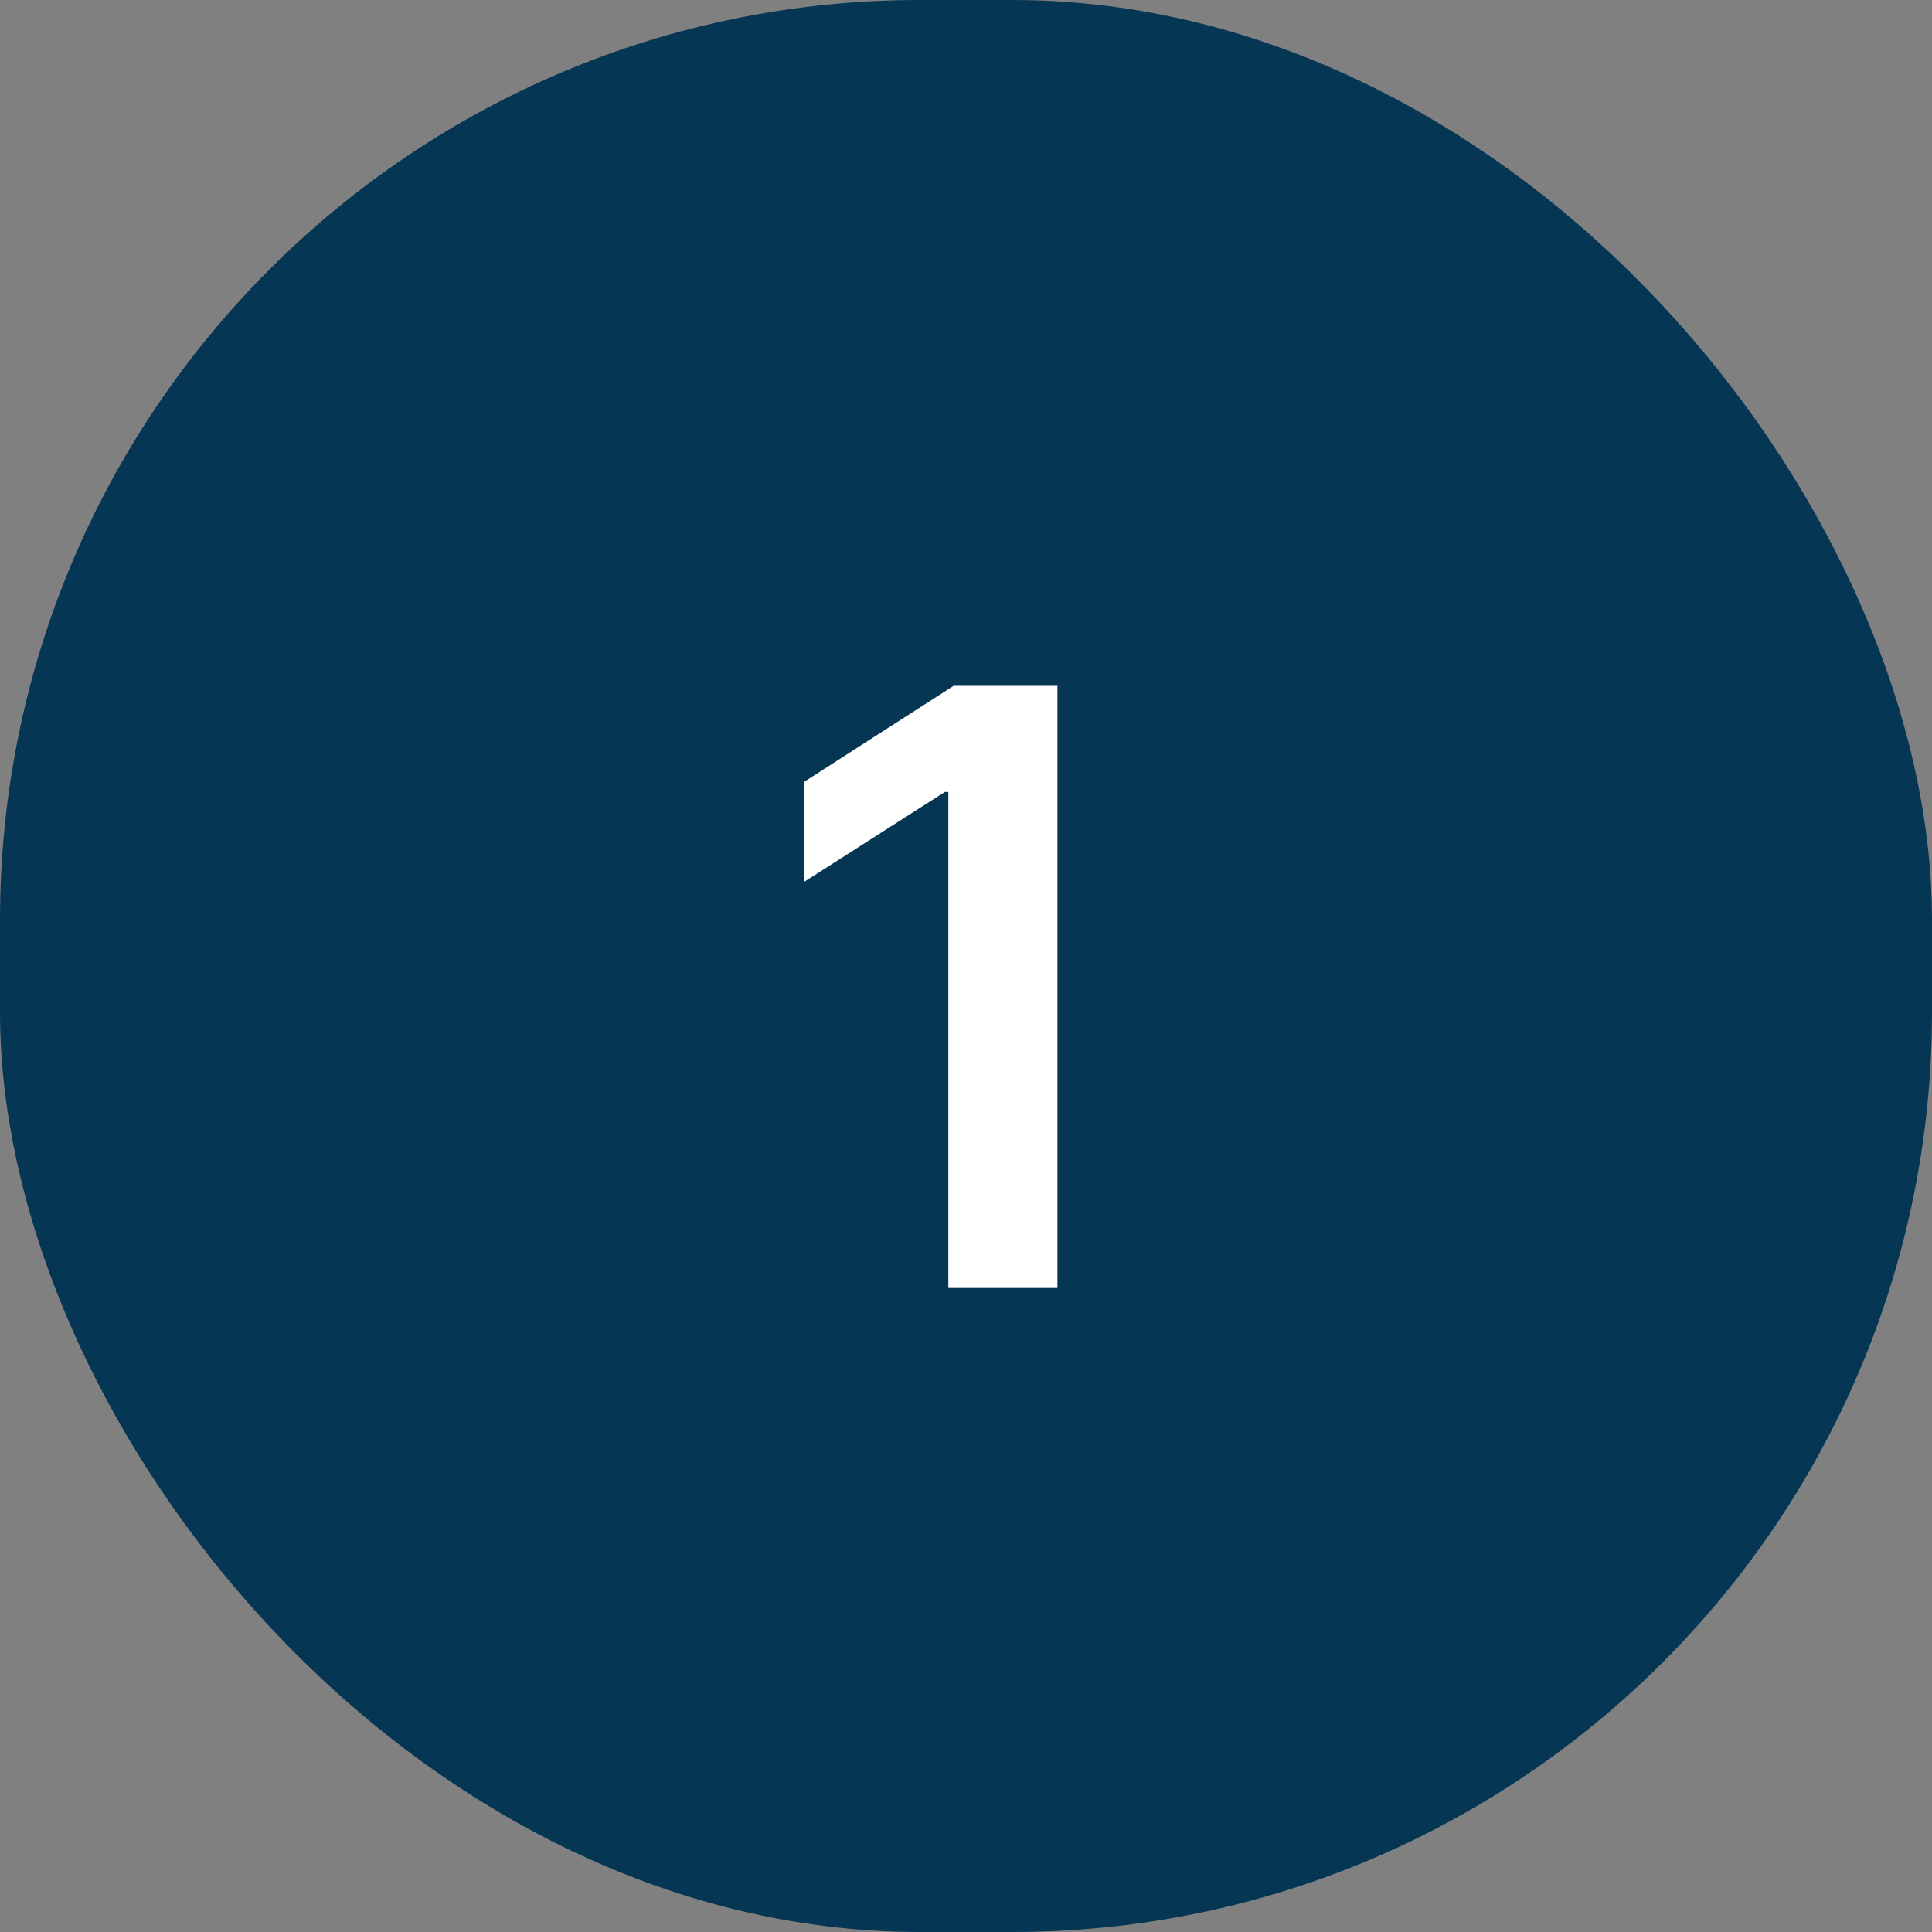 <svg width="42" height="42" viewBox="0 0 42 42" fill="none" xmlns="http://www.w3.org/2000/svg">
<rect x="0" y="0" width="42" height="42" fill="#808080" stroke="none"/>
<rect width="42" height="42" rx="20" fill="#053654"/>
<path d="M22.988 14.909V28H20.616V17.217H20.54L17.478 19.173V16.999L20.732 14.909H22.988Z" fill="white"/>
</svg>
